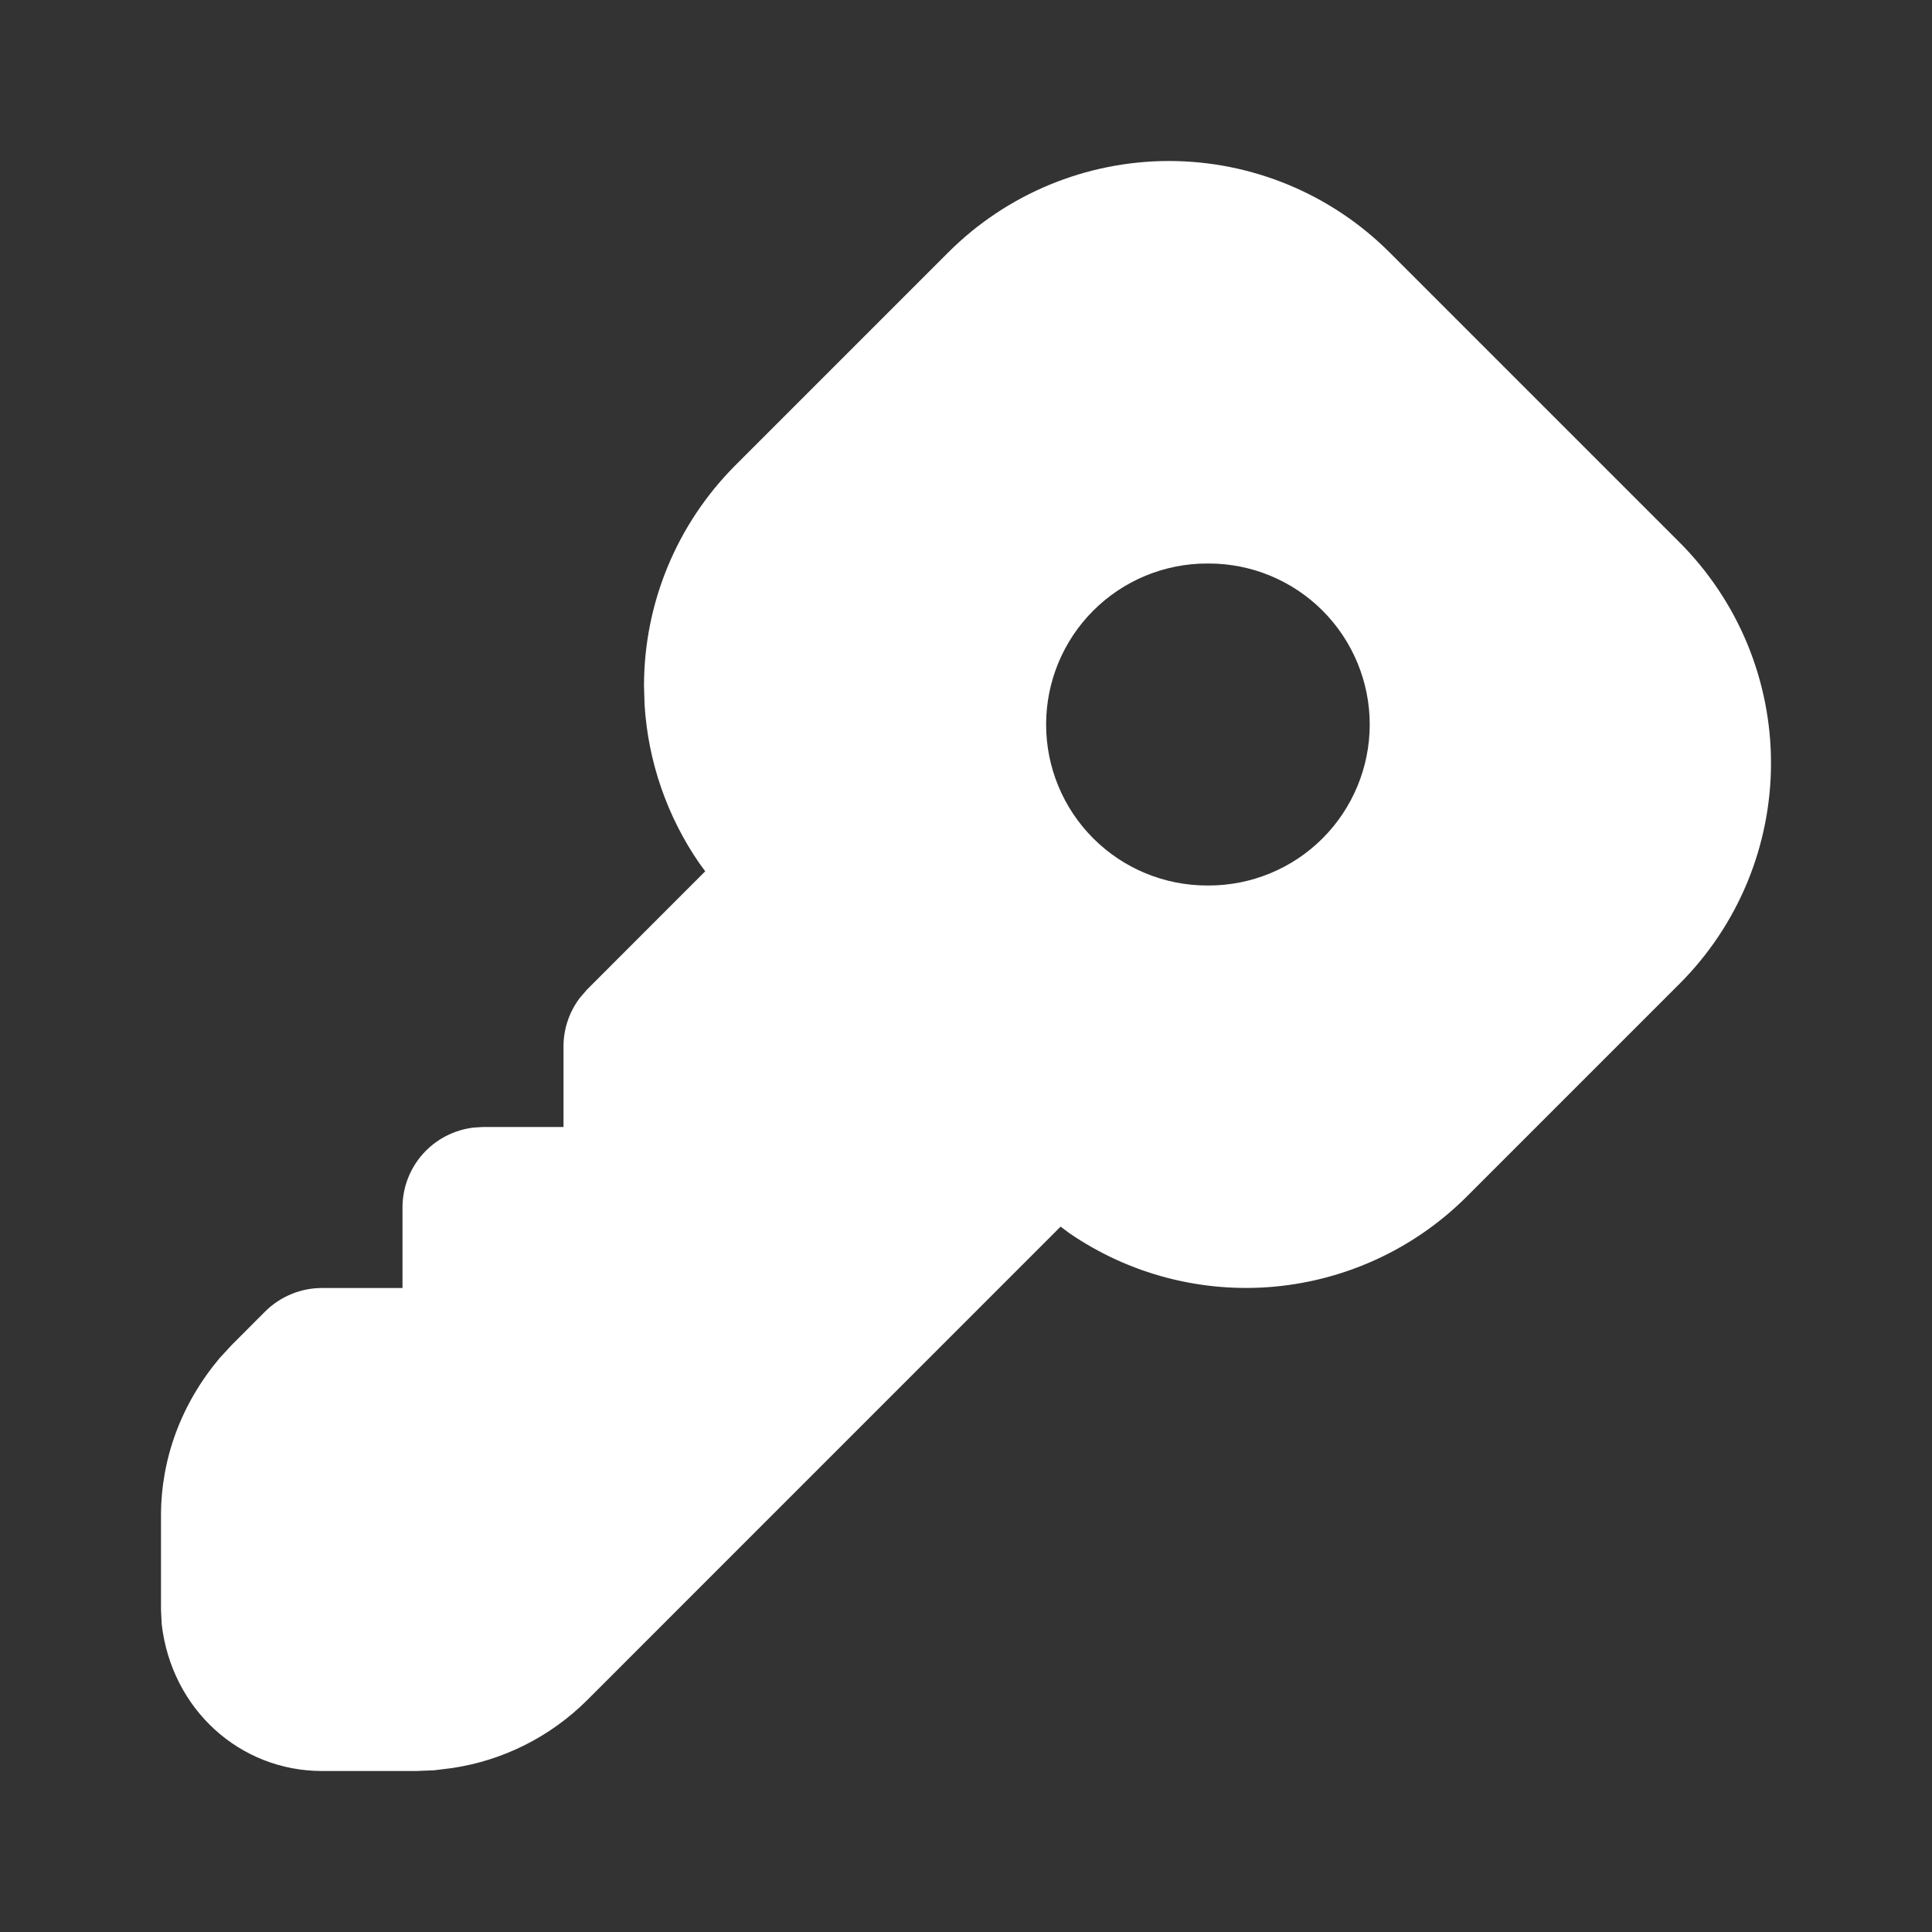 <svg width="30" height="30" viewBox="0 0 30 30" fill="none" xmlns="http://www.w3.org/2000/svg">
<rect x="0" y="0" width="30" height="30" fill="#333333" stroke="none"/>
<path d="M18.15 2.5C19.436 2.5 20.669 3.011 21.578 3.92L26.08 8.422C26.53 8.873 26.887 9.407 27.131 9.995C27.374 10.583 27.5 11.213 27.5 11.849C27.5 12.486 27.374 13.116 27.131 13.704C26.887 14.292 26.53 14.826 26.08 15.276L22.776 18.58C21.975 19.381 20.918 19.875 19.79 19.979C18.662 20.082 17.533 19.787 16.6 19.145L16.469 19.047L9.116 26.401C8.547 26.968 7.811 27.338 7.016 27.455L6.741 27.489L6.465 27.5H5C3.732 27.5 2.666 26.551 2.511 25.221L2.5 25V23.535C2.5 22.655 2.81 21.802 3.413 21.085L3.599 20.884L4.116 20.366C4.351 20.132 4.669 20 5 20H6.25V18.75C6.25 18.444 6.362 18.148 6.566 17.919C6.769 17.691 7.05 17.545 7.354 17.509L7.5 17.5H8.75V16.25C8.75 15.975 8.84 15.708 9.008 15.49L9.116 15.365L10.951 13.529L10.856 13.4C10.357 12.674 10.064 11.826 10.009 10.946L10 10.651C10 9.365 10.511 8.133 11.42 7.224L14.724 3.92C15.633 3.011 16.865 2.501 18.15 2.5ZM18.769 8.75H18.744C18.081 8.75 17.445 9.013 16.976 9.482C16.507 9.951 16.244 10.587 16.244 11.25C16.244 11.913 16.507 12.549 16.976 13.018C17.445 13.487 18.081 13.75 18.744 13.75H18.769C19.432 13.75 20.068 13.487 20.537 13.018C21.005 12.549 21.269 11.913 21.269 11.25C21.269 10.587 21.005 9.951 20.537 9.482C20.068 9.013 19.432 8.75 18.769 8.75Z" fill="white"/>
</svg>
